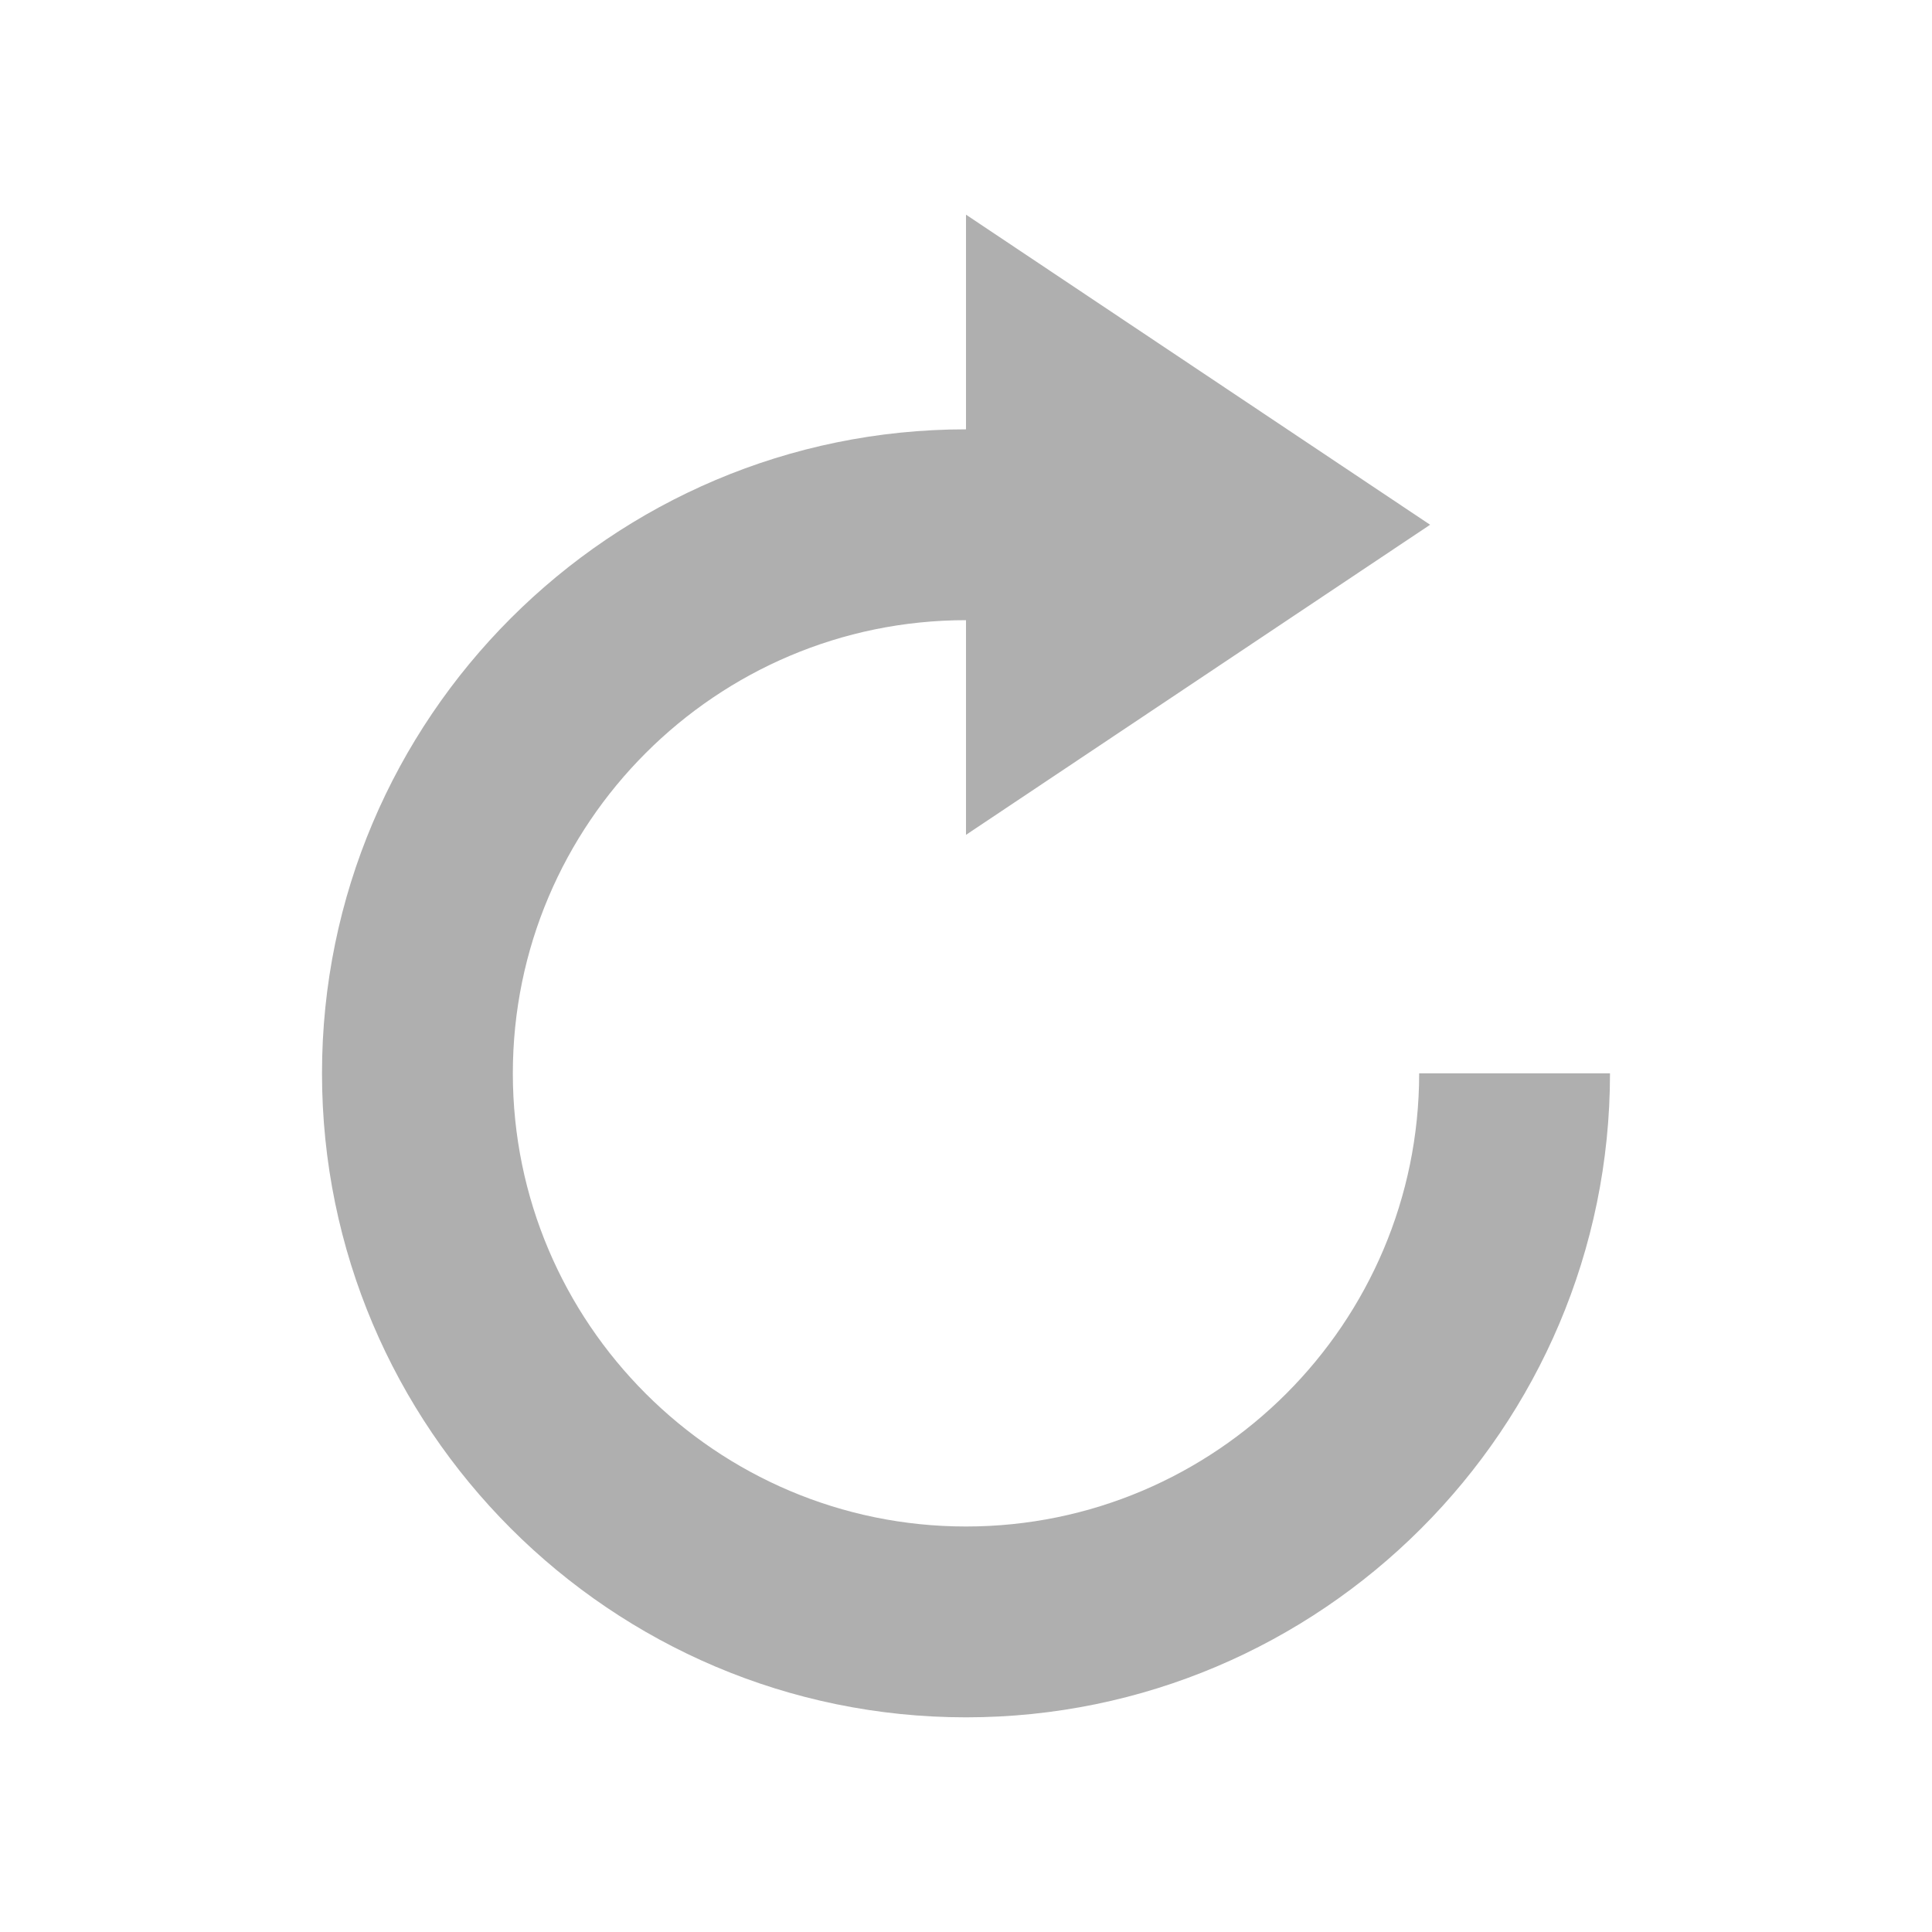 <?xml version="1.0" encoding="UTF-8"?>
<svg width="18px" height="18px" viewBox="0 0 18 18" version="1.1" xmlns="http://www.w3.org/2000/svg" xmlns:xlink="http://www.w3.org/1999/xlink">
    <title>Group 21</title>
    <g id="Dispatcher_20221118_demo" stroke="none" stroke-width="1" fill="none" fill-rule="evenodd">
        <g id="Main-&gt;-GIS-&gt;-GeoGroup-&gt;-Geogroup-Option--" transform="translate(-616, -409)">
            <g id="Group-12-Copy-2" transform="translate(400, 226)">
                <g id="Text-Field" transform="translate(142, 175)">
                    <g id="Group-21" transform="translate(74, 8)">
                        <rect id="Rectangle" x="0" y="0" width="18" height="18"></rect>
                        <path d="M13.222,10 C13.222,12.328 11.328,14.222 9,14.222 C6.672,14.222 4.778,12.328 4.778,10 C4.778,7.672 6.672,5.778 9,5.778 L9,7.778 L13.324,4.889 L9,2 L9,4 C5.692,4 3,6.692 3,10 C3,13.308 5.692,16 9,16 C12.308,16 15,13.308 15,10 L13.222,10 Z" id="Fill-1" fill="#AFAFAF"></path>
                    </g>
                </g>
            </g>
        </g>
    </g>
</svg>